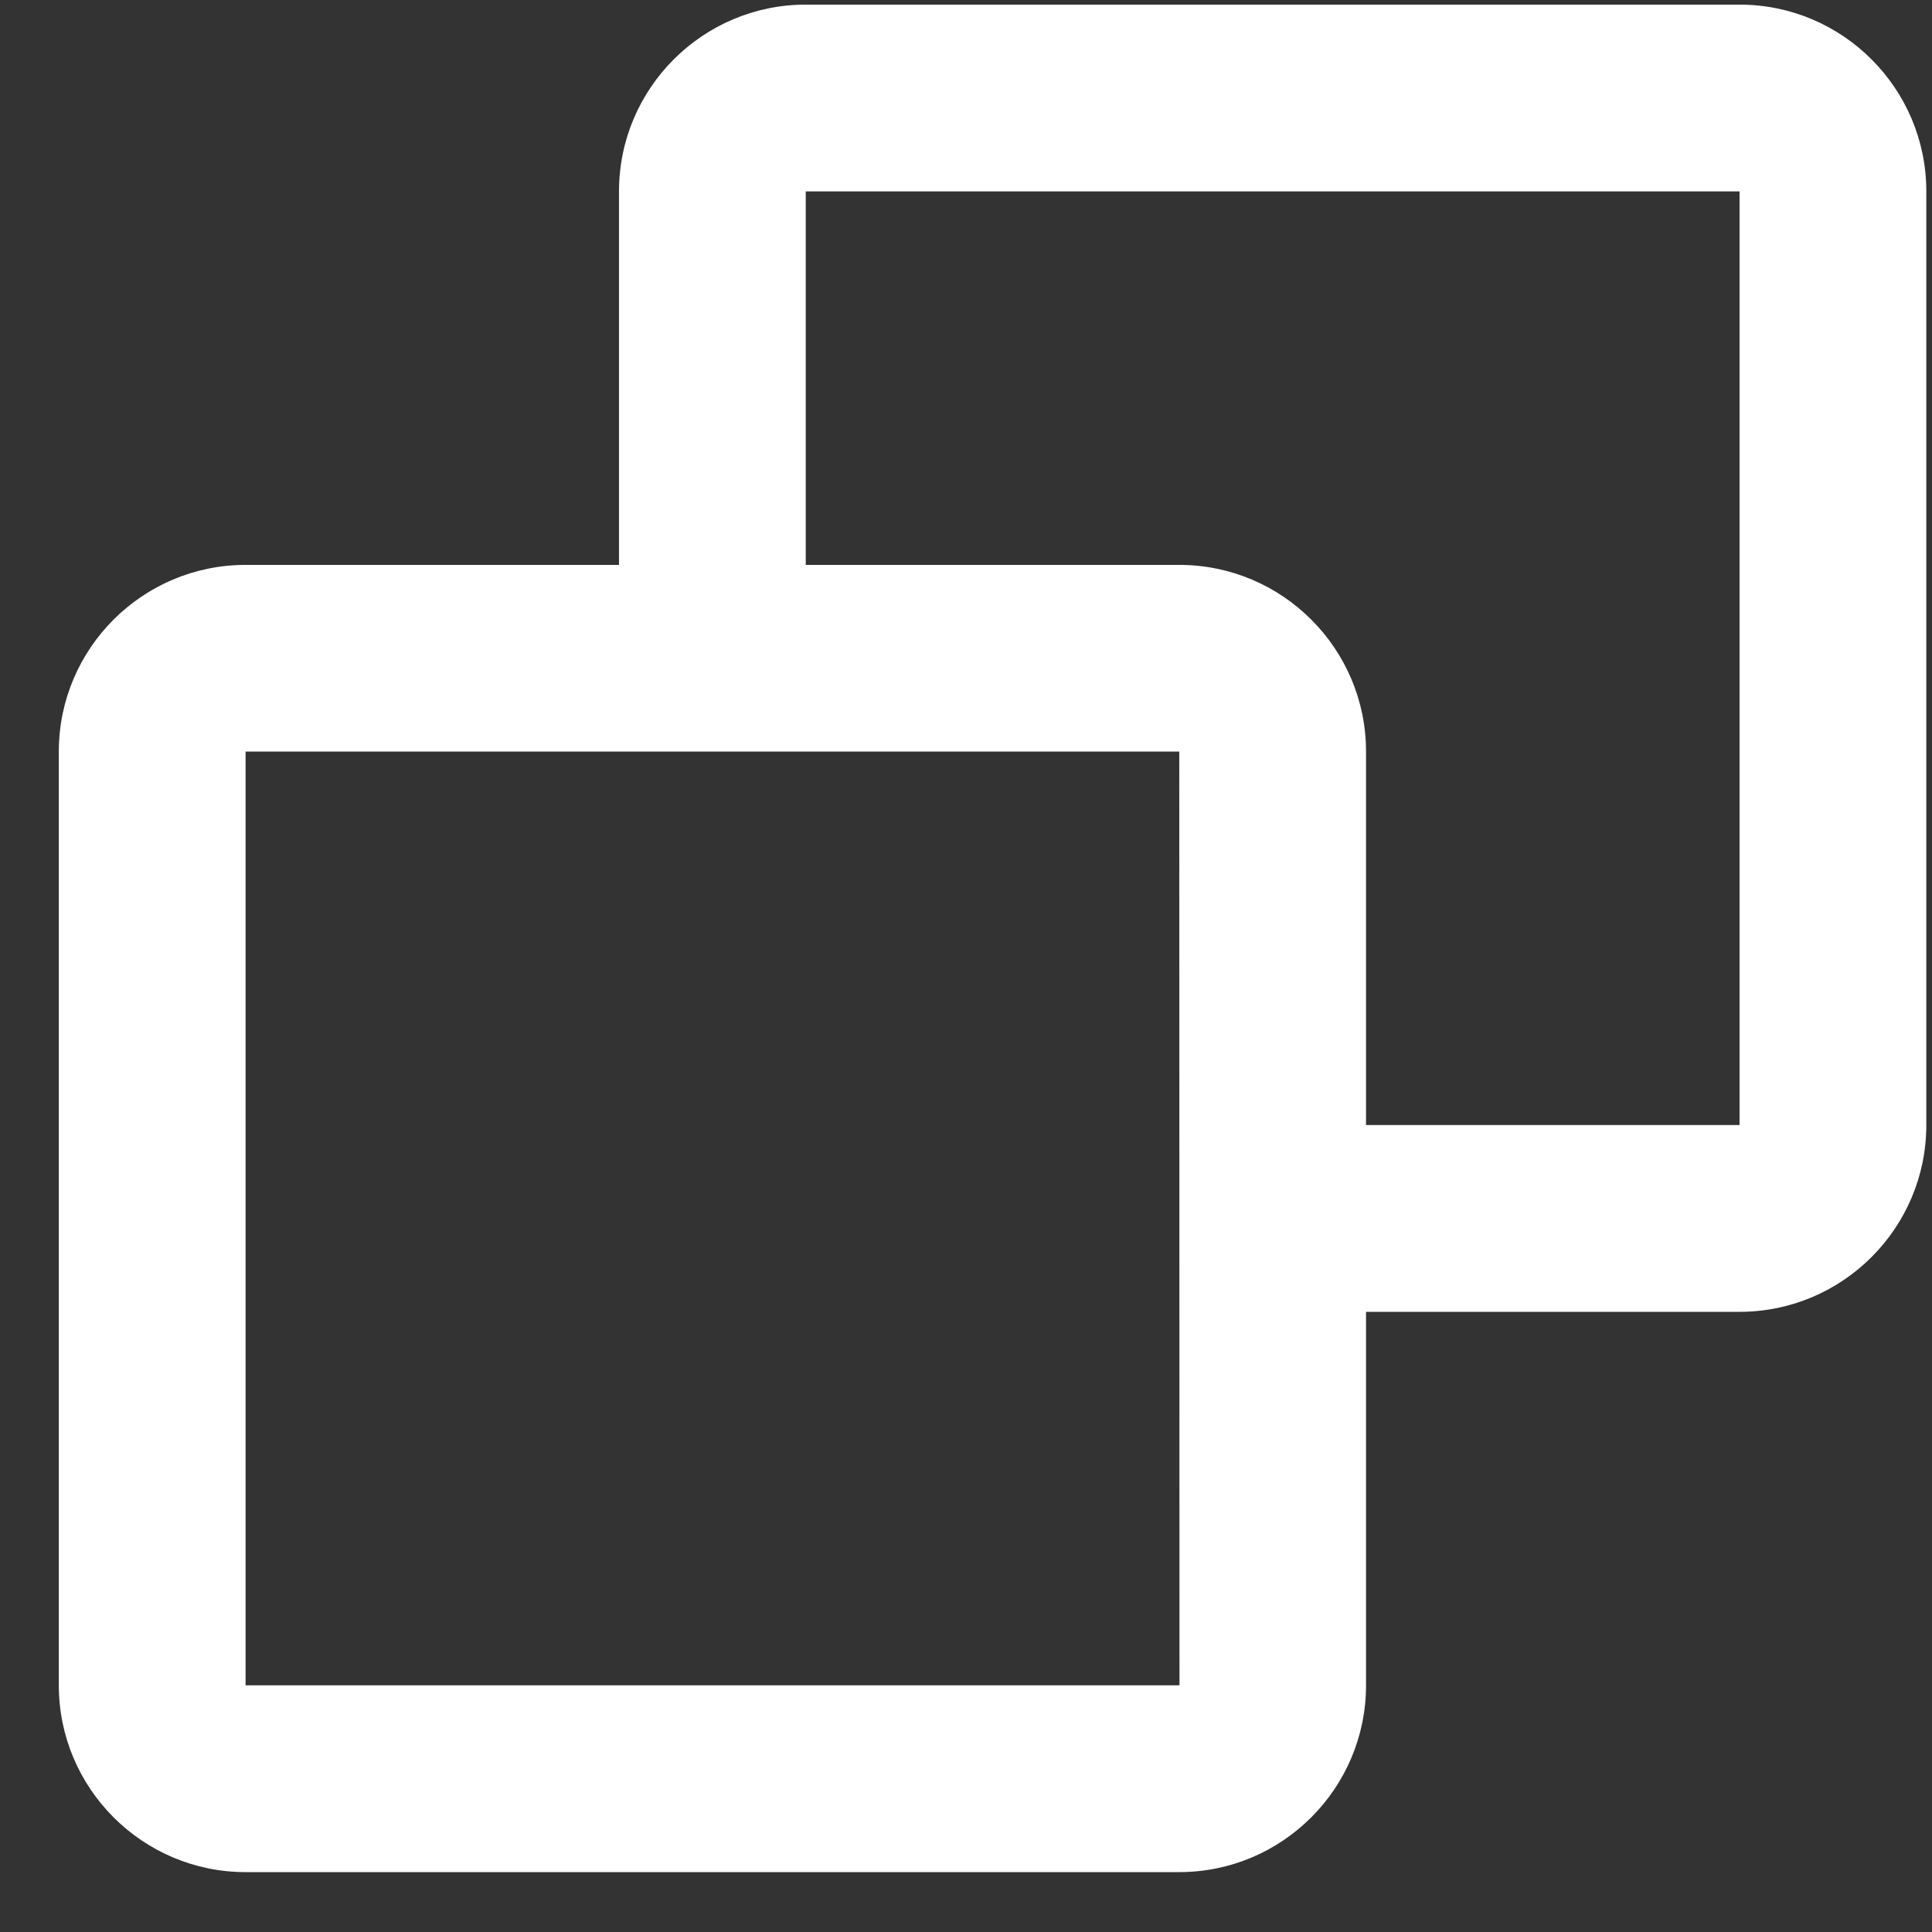 <svg width="18" height="18" viewBox="0 0 18 18" fill="none" xmlns="http://www.w3.org/2000/svg">
<rect x="0" y="0" width="18" height="18" fill="#333333" stroke="none"/>
<path d="M16.207 0.043H7.507C6.548 0.043 5.767 0.823 5.767 1.783V5.263H2.288C1.328 5.263 0.548 6.043 0.548 7.002V15.702C0.548 16.661 1.328 17.442 2.288 17.442H10.987C11.947 17.442 12.727 16.661 12.727 15.702V12.222H16.207C17.166 12.222 17.947 11.442 17.947 10.482V1.783C17.947 0.823 17.166 0.043 16.207 0.043ZM2.288 15.702V7.002H10.987L10.989 15.702H2.288ZM16.207 10.482H12.727V7.002C12.727 6.043 11.947 5.263 10.987 5.263H7.507V1.783H16.207V10.482Z" fill="white"/>
</svg>
